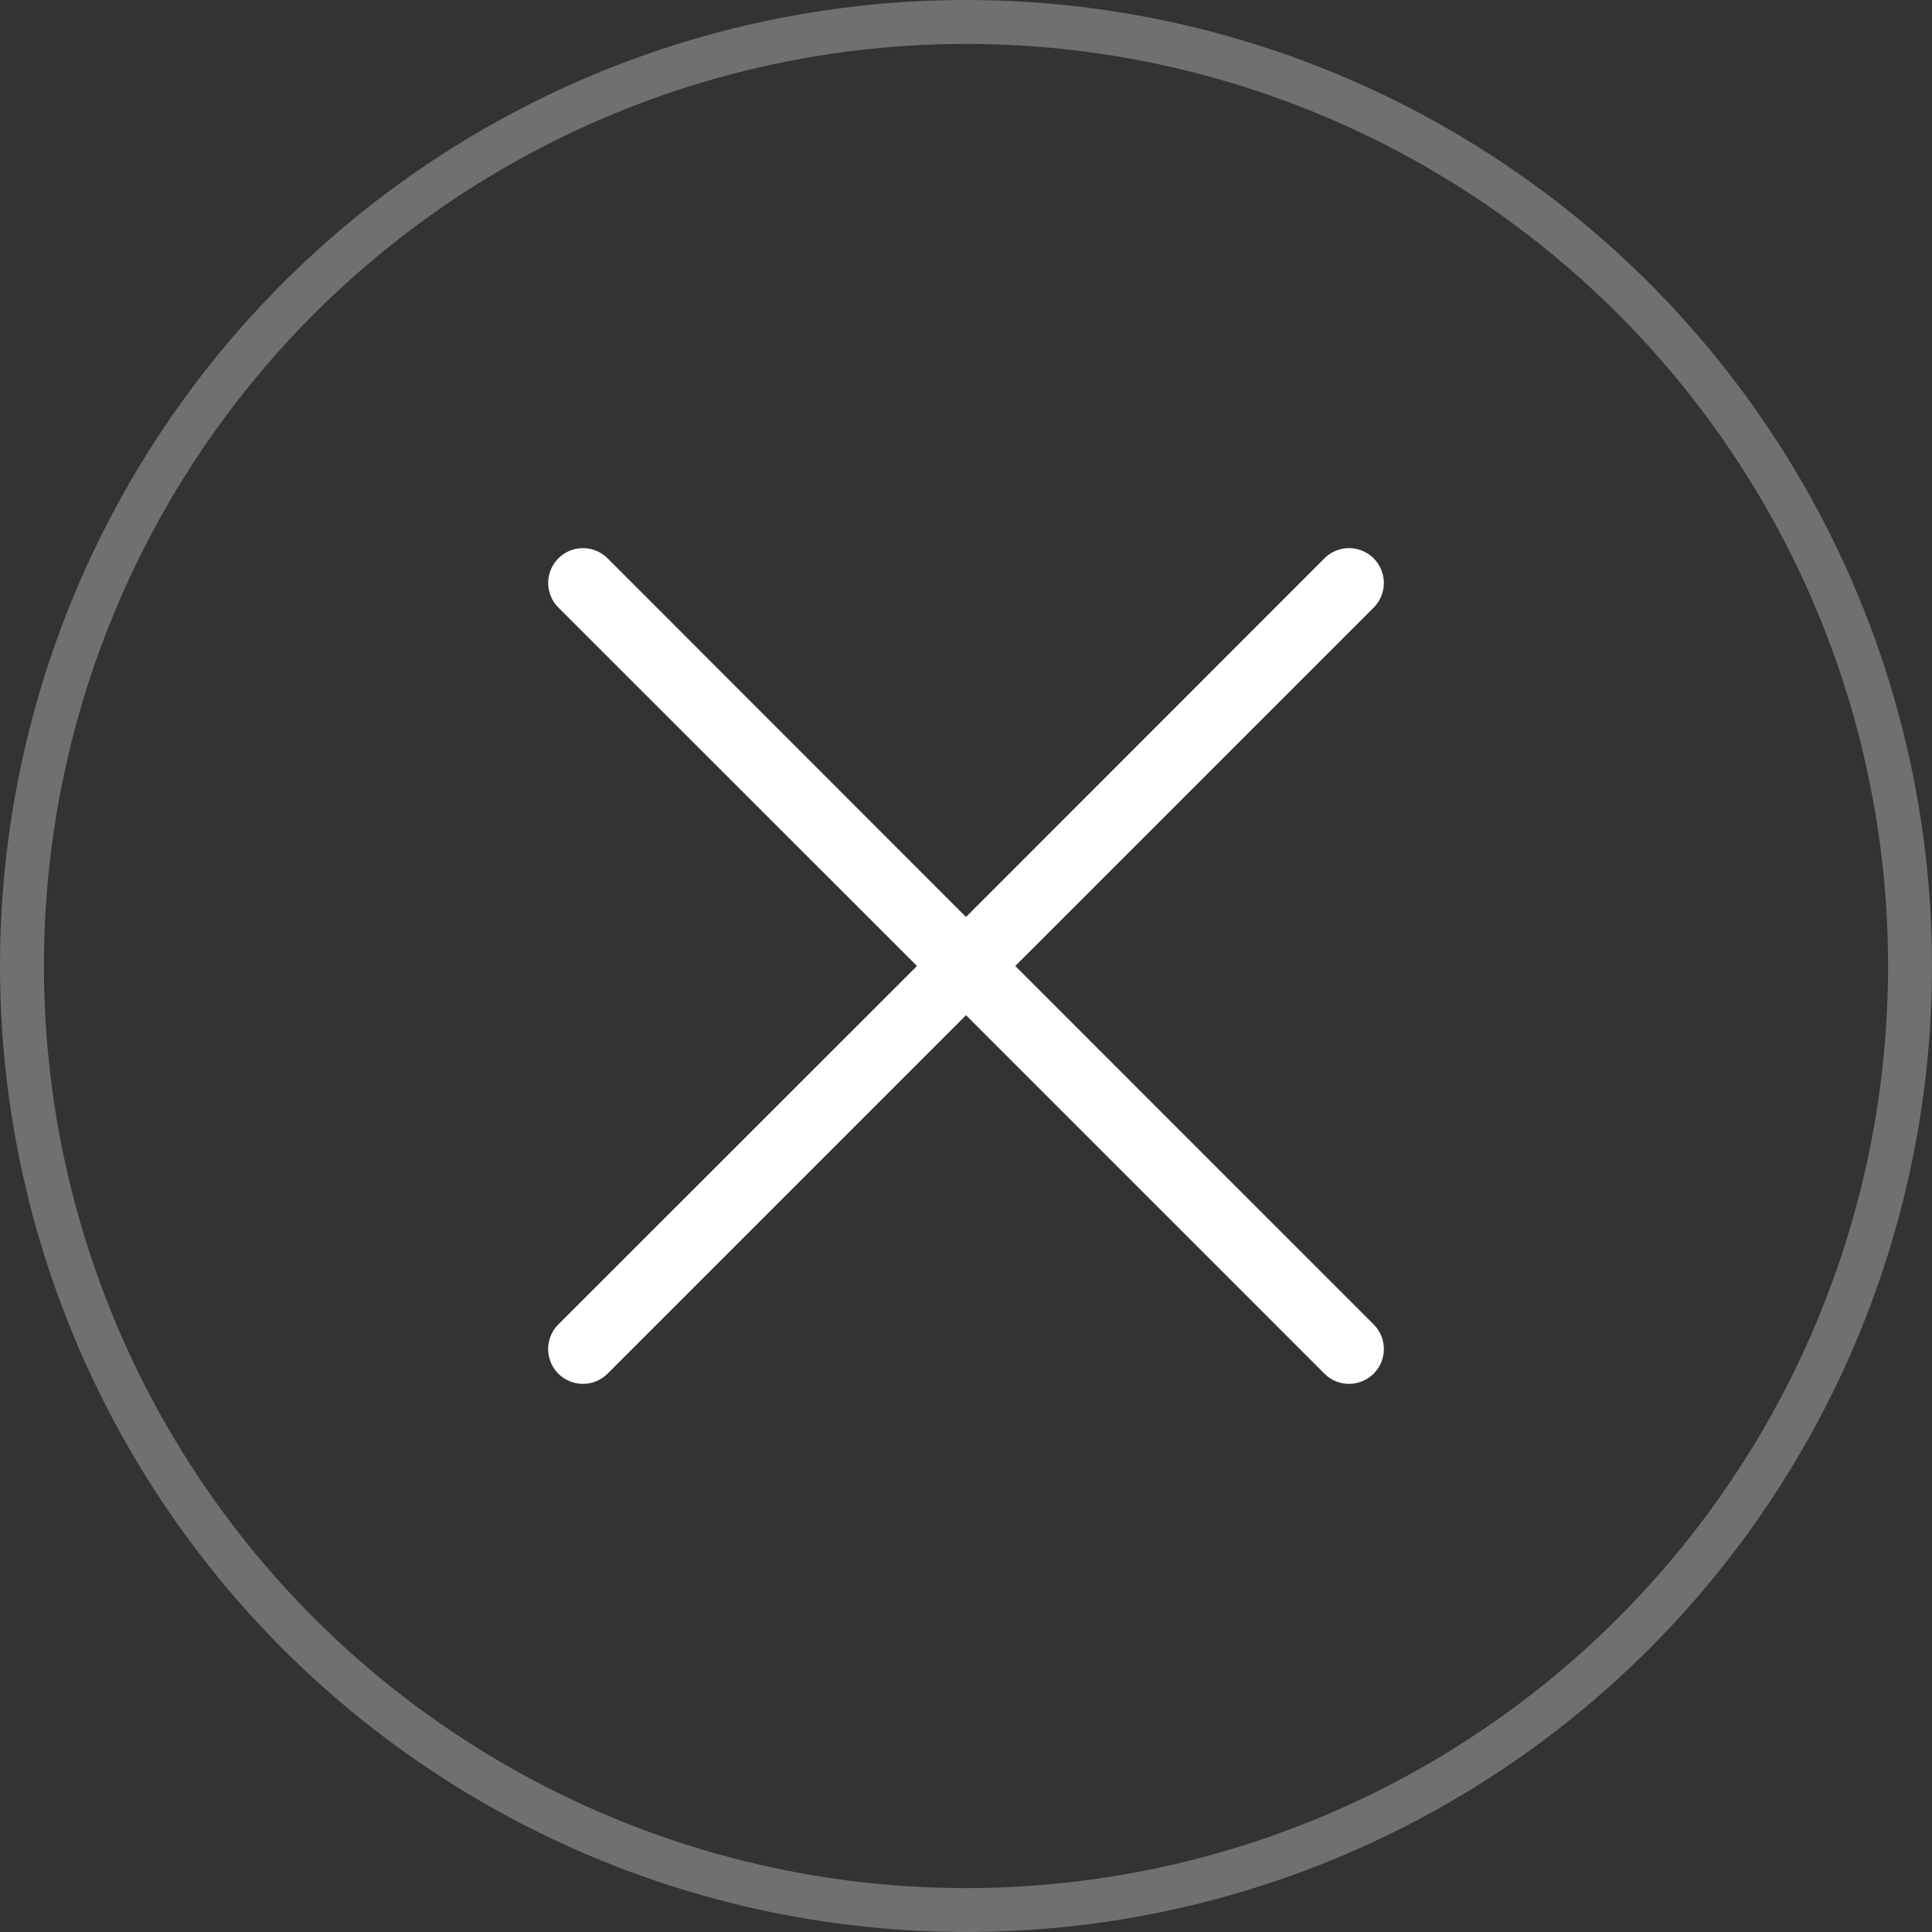 <svg xmlns="http://www.w3.org/2000/svg" width="44" height="44" viewBox="0 0 44 44">
  <rect x="0" y="0" width="44" height="44" fill="#333333" stroke="none"/>
  <g id="cross-x" transform="translate(-1580 -165)">
    <g id="Ellipse_539" data-name="Ellipse 539" transform="translate(1580 165)" fill="none" stroke="#707070" stroke-width="1">
      <circle cx="22" cy="22" r="22" stroke="none"/>
      <circle cx="22" cy="22" r="21.5" fill="none"/>
    </g>
    <path id="fi-rr-cross" d="M18.8.232h0a.793.793,0,0,0-1.121,0L9.516,8.4,1.354.232a.793.793,0,0,0-1.121,0h0a.793.793,0,0,0,0,1.121L8.4,9.516.232,17.679a.793.793,0,0,0,0,1.121h0a.793.793,0,0,0,1.121,0l8.163-8.163L17.679,18.8a.793.793,0,0,0,1.121,0h0a.793.793,0,0,0,0-1.121L10.638,9.516,18.8,1.354a.793.793,0,0,0,0-1.121Z" transform="translate(1592.484 177.484)" fill="#fff"/>
  </g>
</svg>
